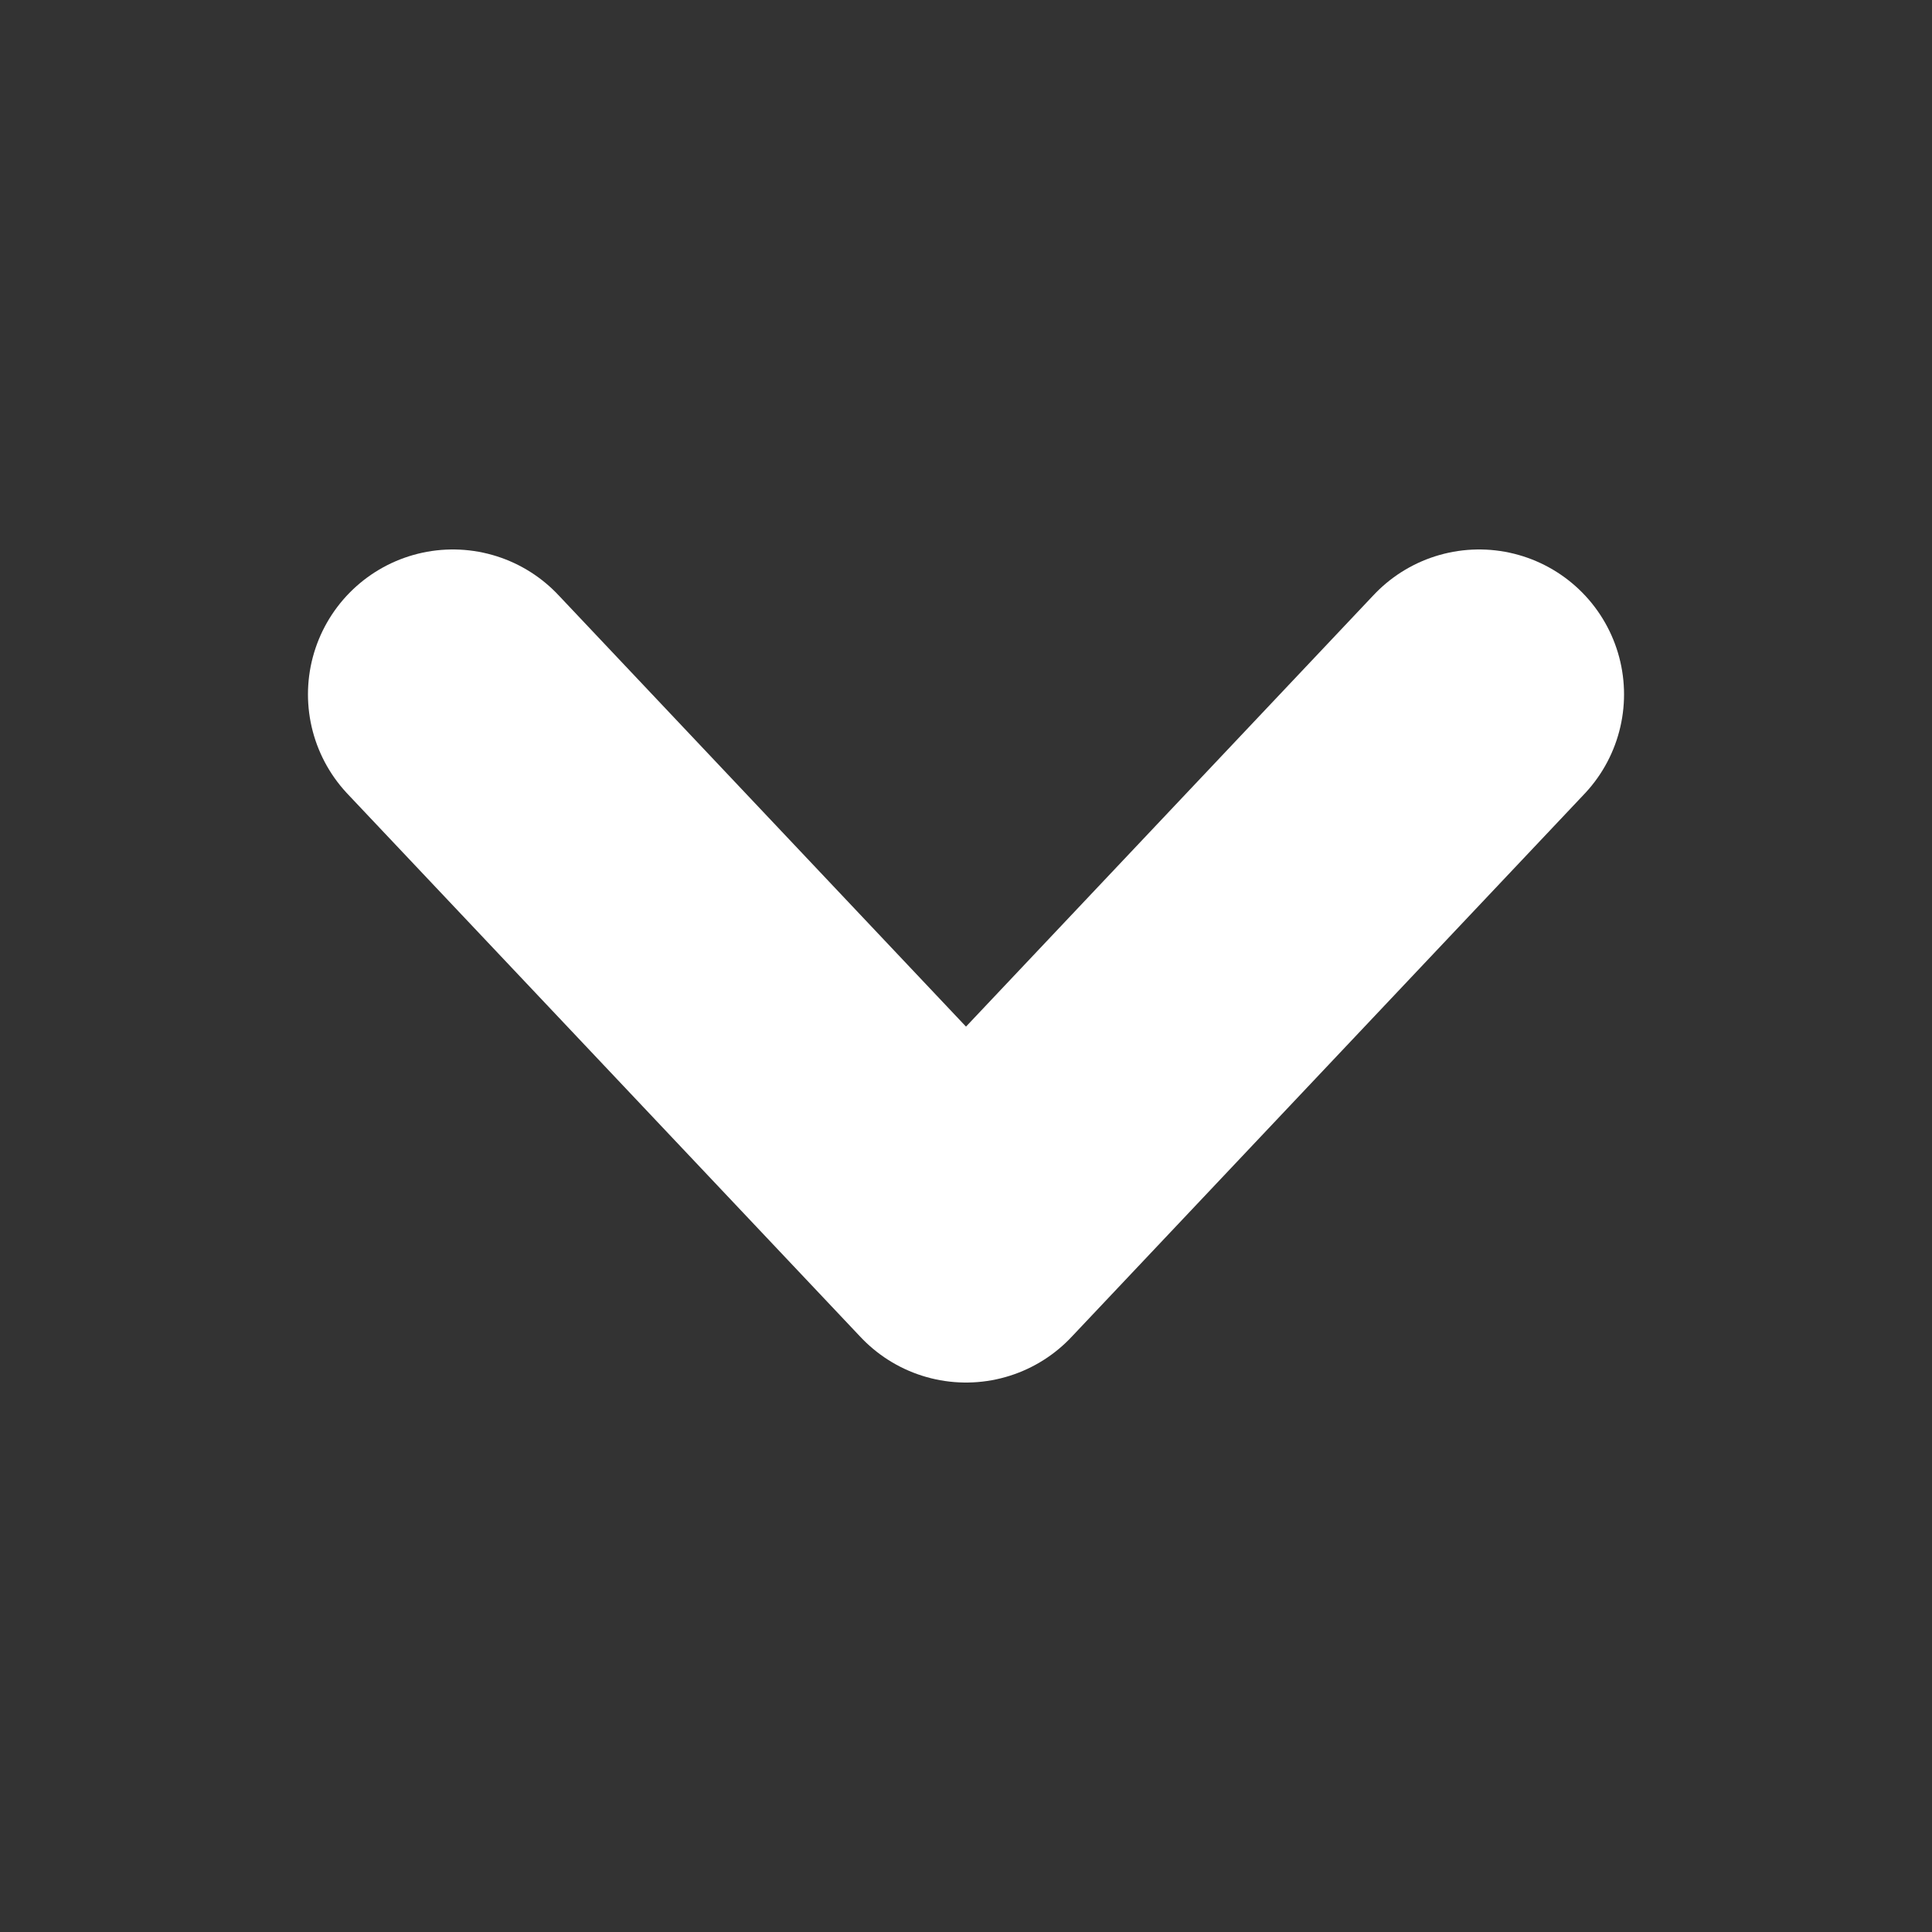 <svg width="10" height="10" viewBox="0 0 10 10" fill="none" xmlns="http://www.w3.org/2000/svg">
<rect x="0" y="0" width="10" height="10" fill="#333333" stroke="none"/>
<path d="M2.344 3.594L5 6.406L7.656 3.594" stroke="white" stroke-width="1.5" stroke-linecap="round" stroke-linejoin="round"/>
</svg>
